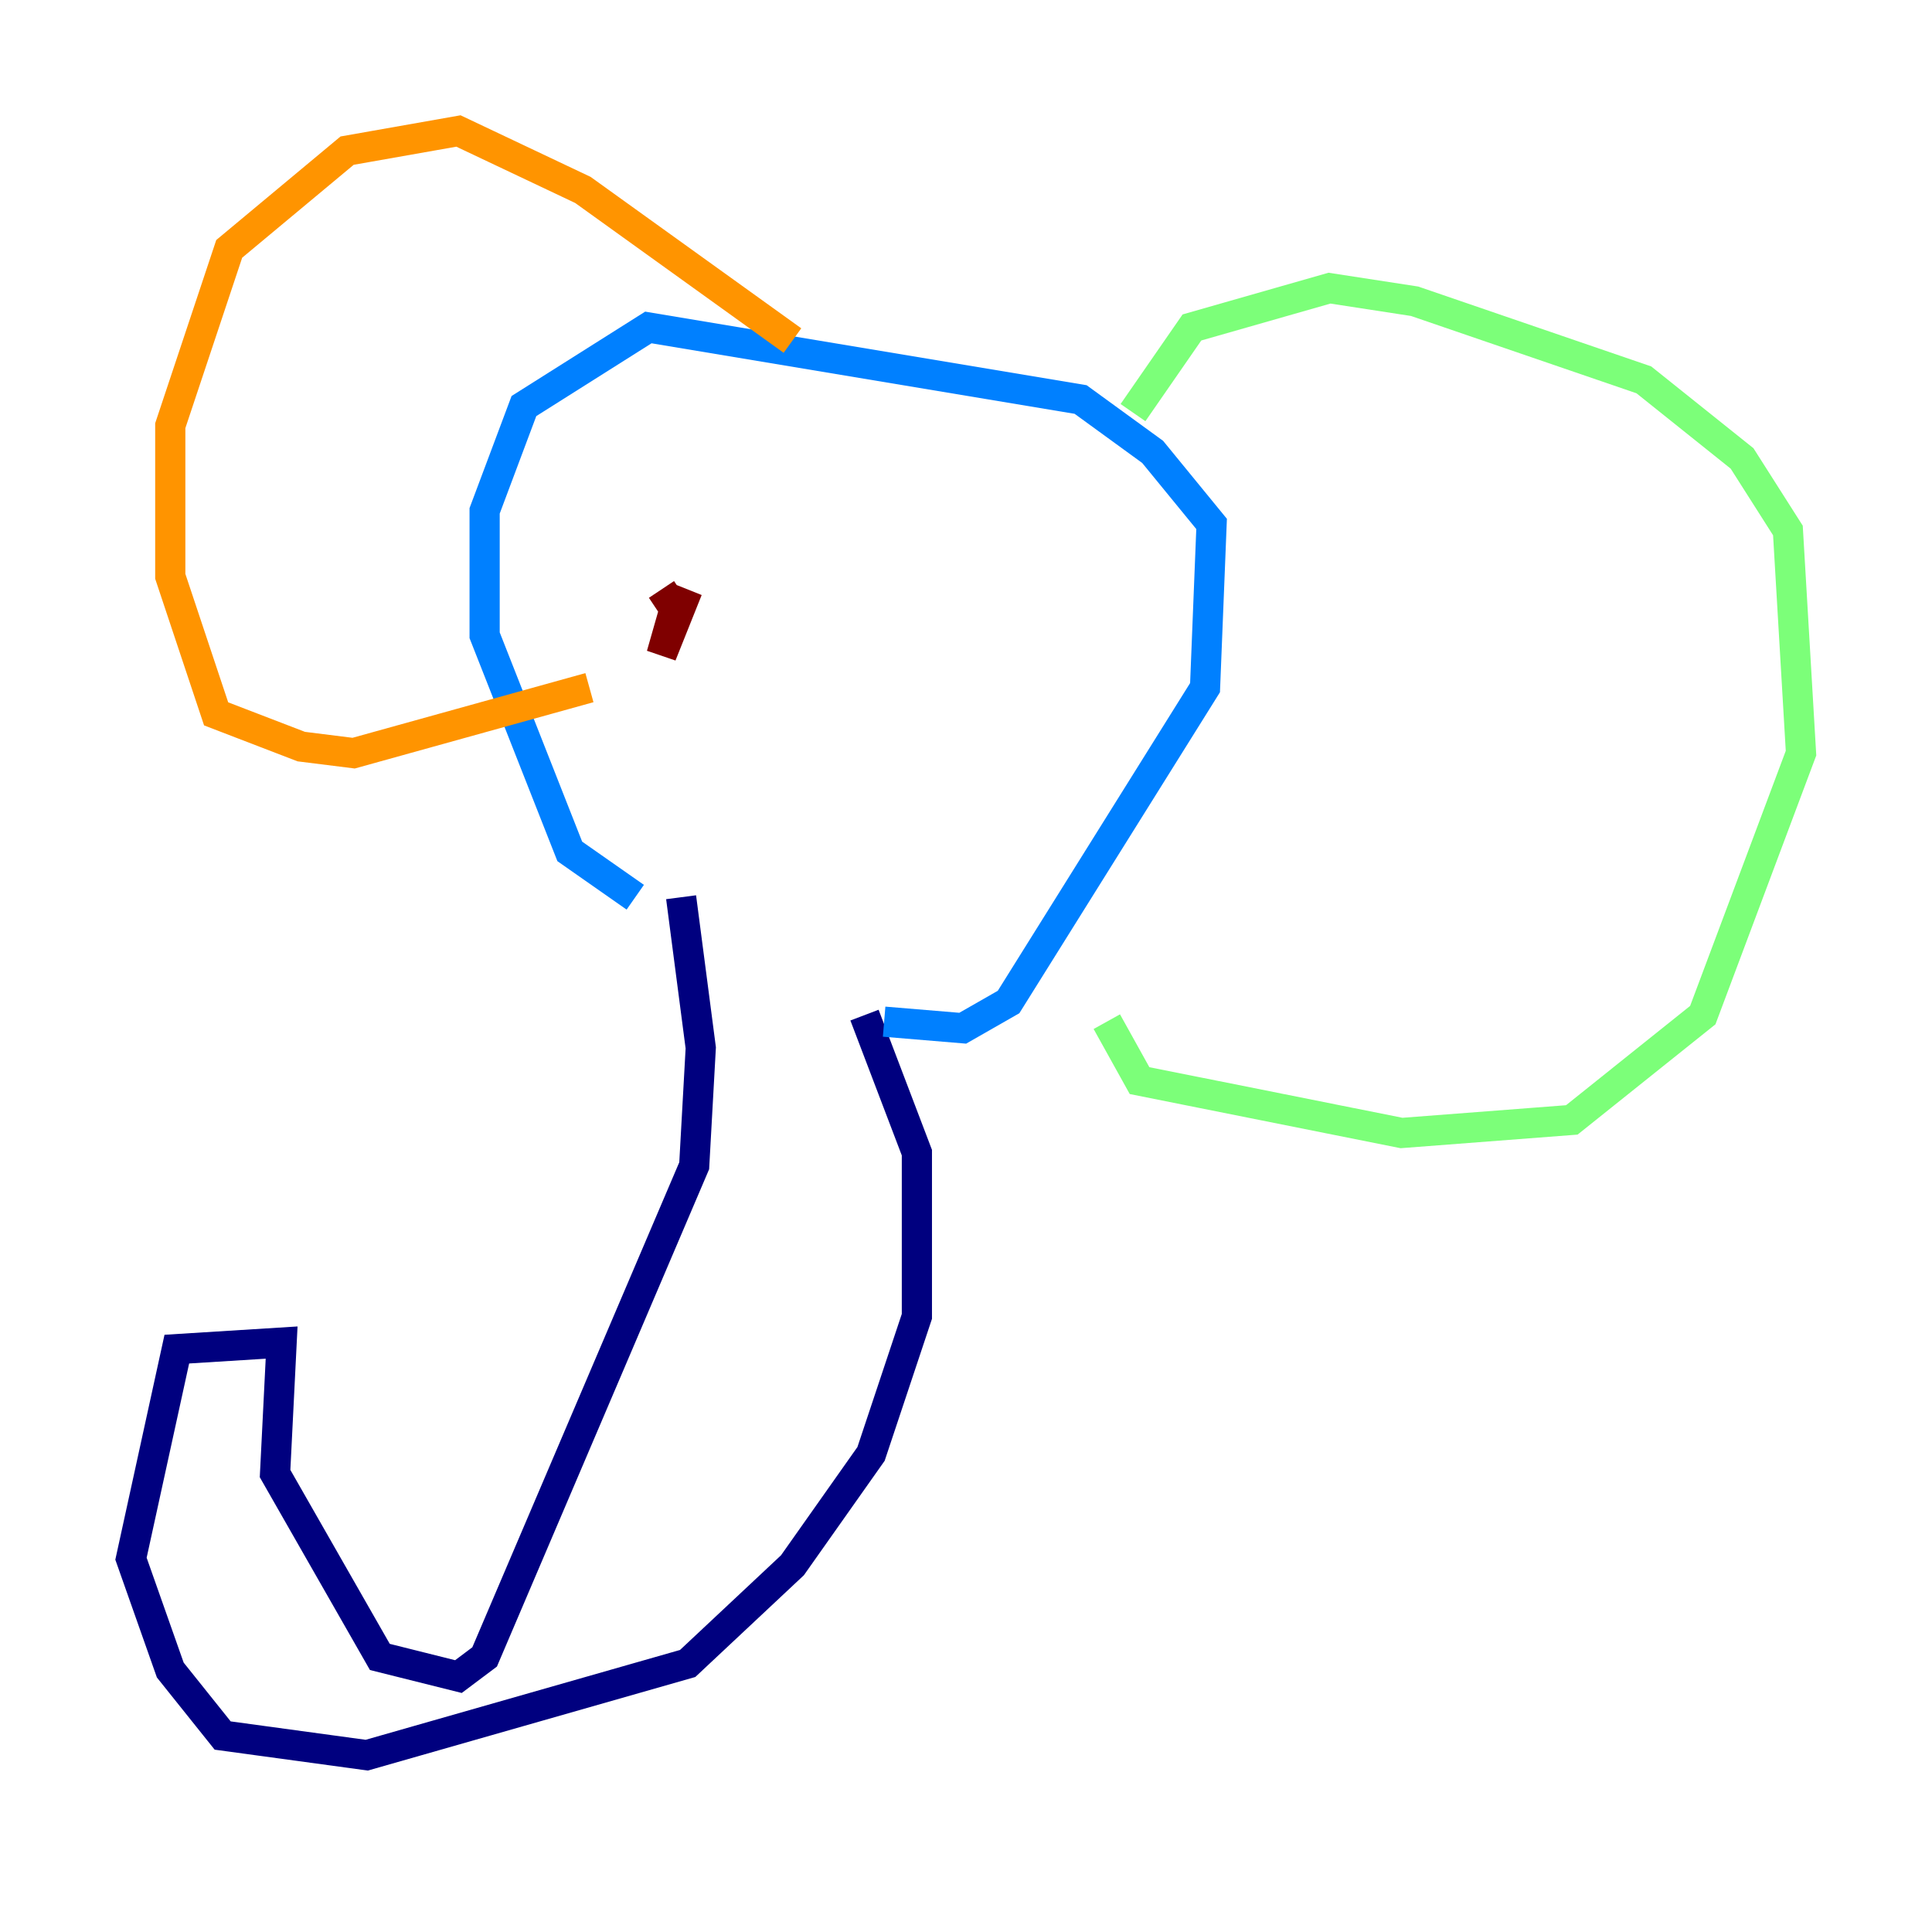 <?xml version="1.0" encoding="utf-8" ?>
<svg baseProfile="tiny" height="128" version="1.2" viewBox="0,0,128,128" width="128" xmlns="http://www.w3.org/2000/svg" xmlns:ev="http://www.w3.org/2001/xml-events" xmlns:xlink="http://www.w3.org/1999/xlink"><defs /><polyline fill="none" points="45.125,59.444 46.427,69.424 45.993,77.234 32.108,109.776 30.373,111.078 25.166,109.776 18.224,97.627 18.658,88.949 11.715,89.383 8.678,103.268 11.281,110.644 14.752,114.983 24.298,116.285 45.559,110.21 52.502,103.702 57.709,96.325 60.746,87.214 60.746,76.366 57.275,67.254" stroke="#00007f" stroke-width="2" /><polyline fill="none" points="58.576,67.688 63.783,68.122 66.82,66.386 79.837,45.559 80.271,34.712 76.366,29.939 71.593,26.468 42.956,21.695 34.712,26.902 32.108,33.844 32.108,42.088 37.749,56.407 42.088,59.444" stroke="#0080ff" stroke-width="2" /><polyline fill="none" points="75.064,27.336 78.969,21.695 88.081,19.091 93.722,19.959 108.909,25.166 115.417,30.373 118.454,35.146 119.322,49.898 112.814,67.254 104.136,74.197 92.854,75.064 75.498,71.593 73.329,67.688" stroke="#7cff79" stroke-width="2" /><polyline fill="none" points="52.502,22.563 38.617,12.583 30.373,8.678 22.997,9.98 15.186,16.488 11.281,28.203 11.281,38.183 14.319,47.295 19.959,49.464 23.43,49.898 39.051,45.559" stroke="#ff9400" stroke-width="2" /><polyline fill="none" points="45.559,39.051 43.824,43.39 44.691,40.352 43.824,39.051" stroke="#7f0000" stroke-width="2" /></svg>